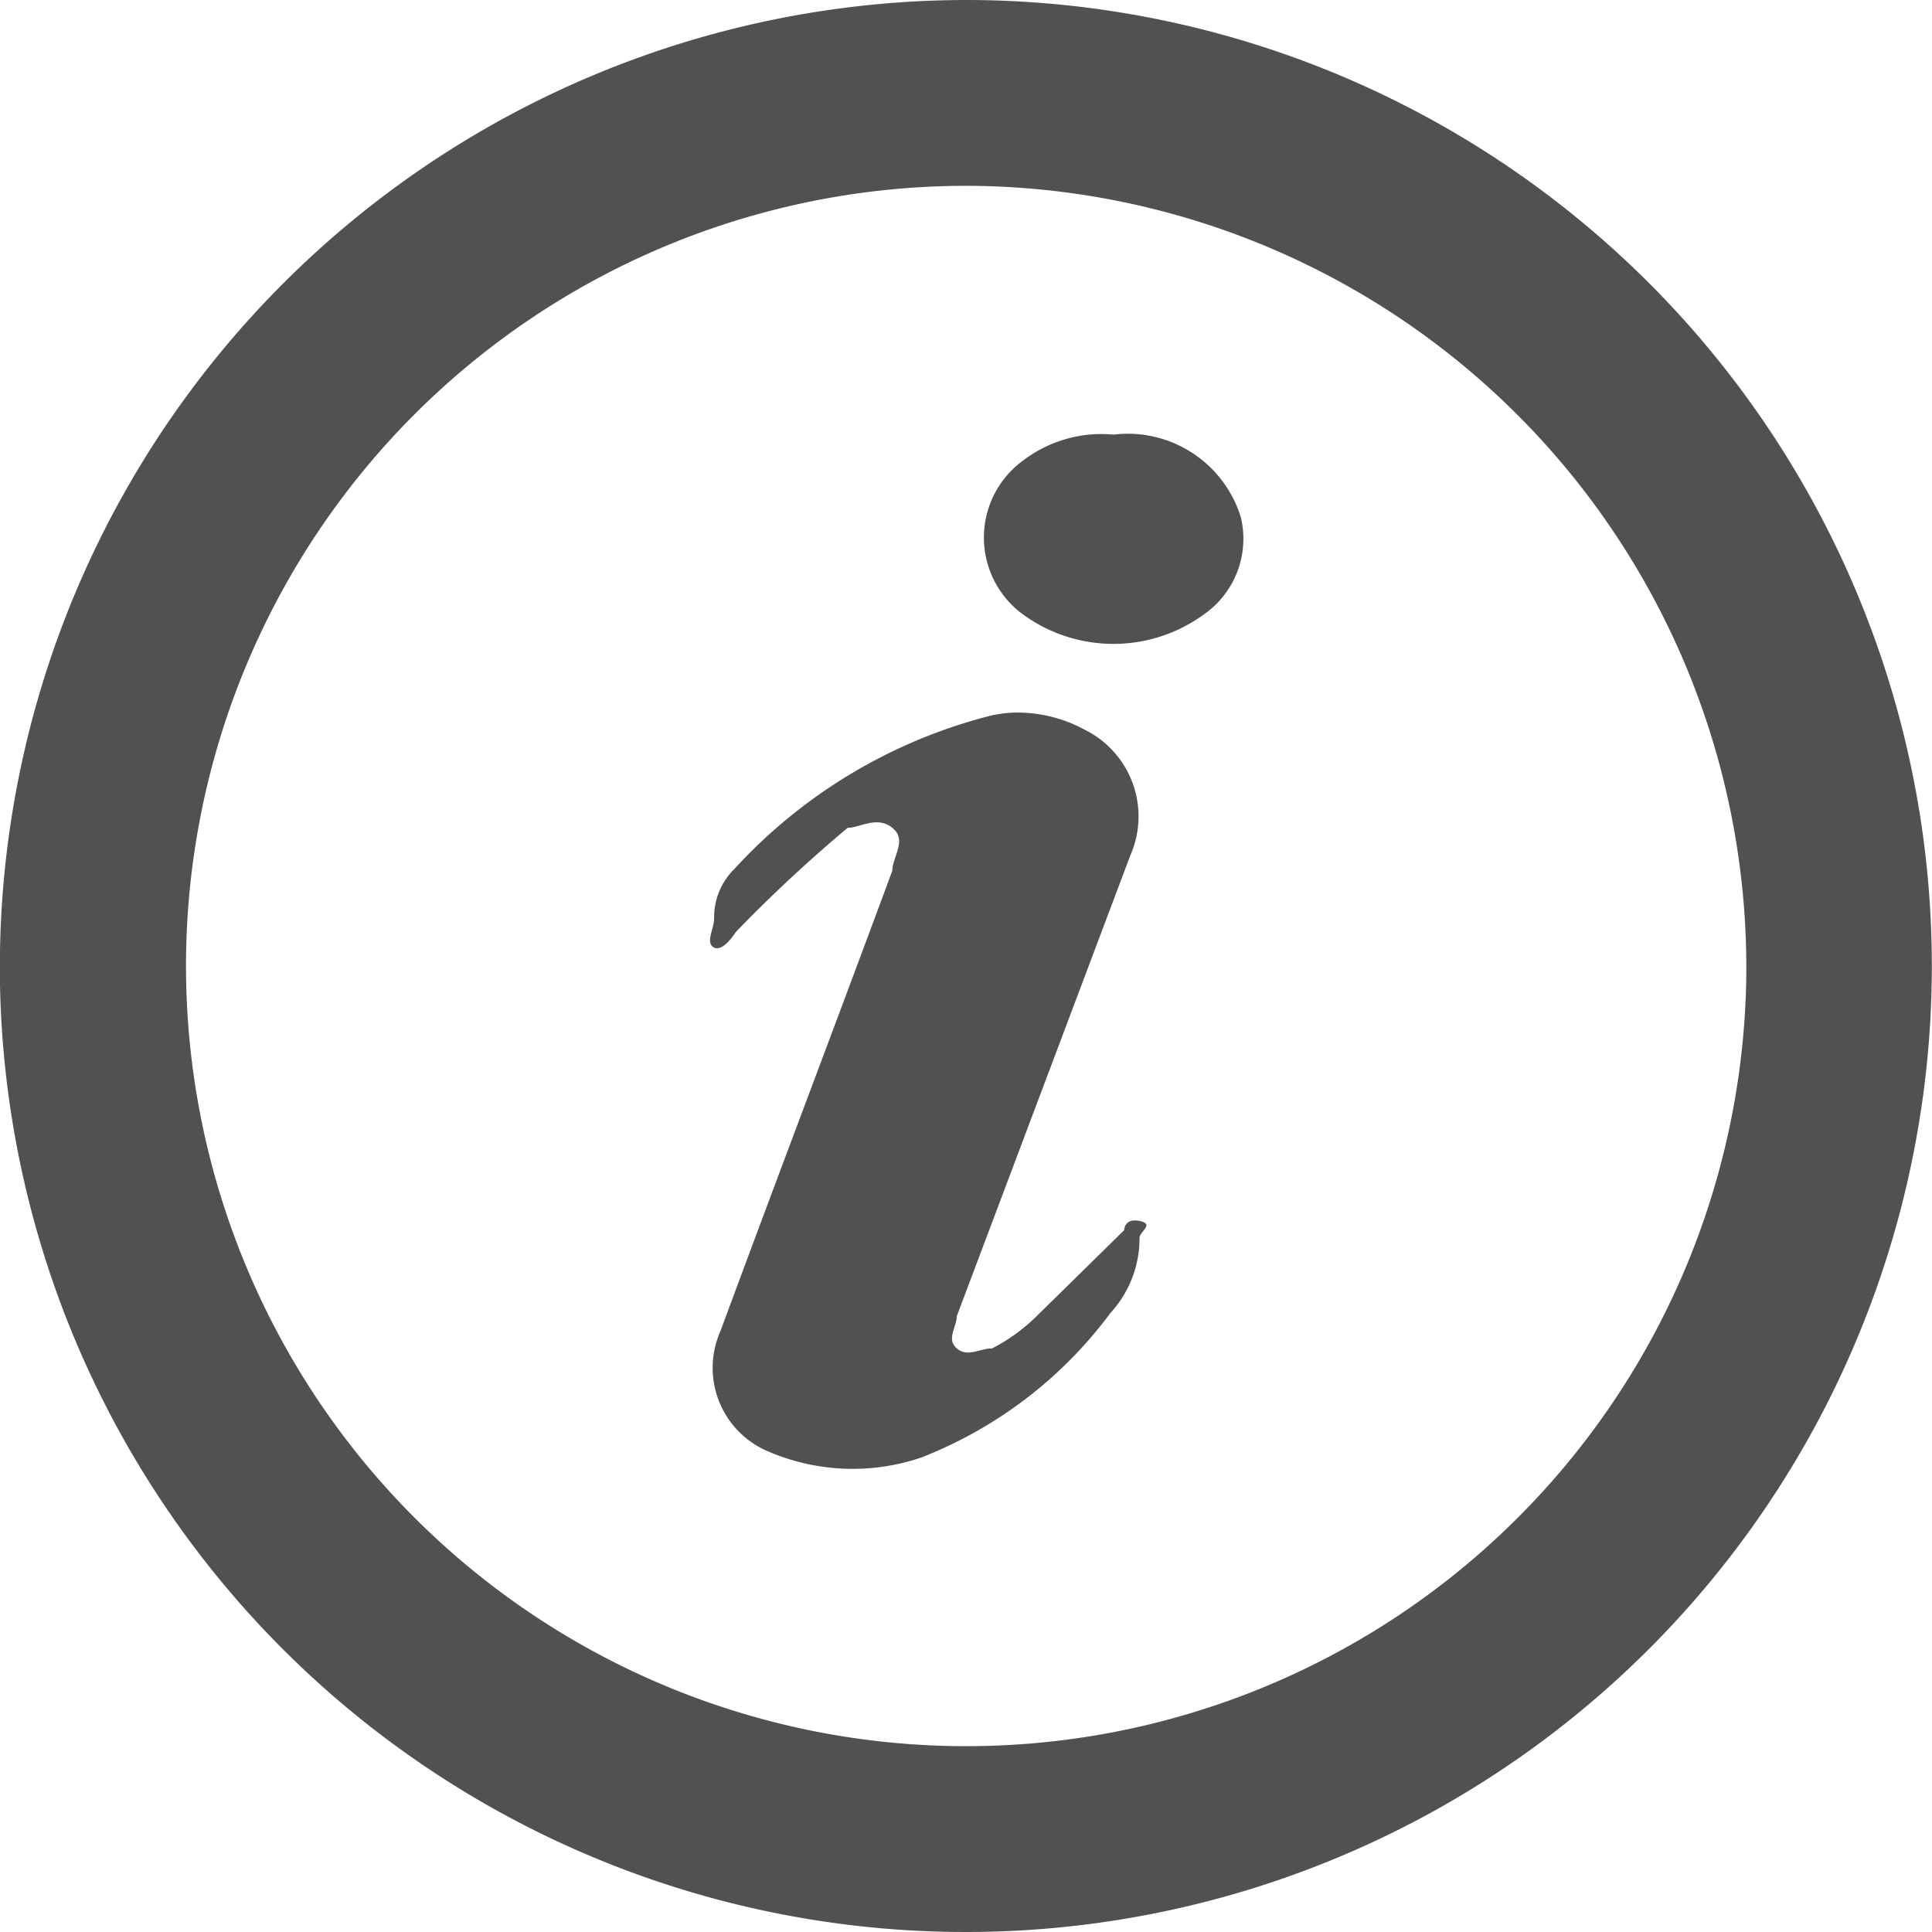 <svg id="Layer_1" data-name="Layer 1" xmlns="http://www.w3.org/2000/svg" viewBox="0 0 12.58 12.58"><defs><style>.cls-1{fill:#515151;}</style></defs><title>Mondelez_Eropanel_Sprite</title><path class="cls-1" d="M6.29,0A6.29,6.29,0,1,1,0,6.41,6.3,6.3,0,0,1,6.29,0Zm0,1.21A5.08,5.08,0,1,0,11.37,6.4,5.09,5.09,0,0,0,6.31,1.21Z"/><path class="cls-1" d="M6.6,4.64a.92.92,0,0,1,.46.11.63.63,0,0,1,.3.82l-1.13,3c0,.07-.07.15,0,.21s.15,0,.23,0a1.19,1.19,0,0,0,.29-.21l.57-.56s0-.08.1-.06,0,.07,0,.11a.72.72,0,0,1-.19.49A2.8,2.8,0,0,1,6,9.49,1.39,1.39,0,0,1,5,9.45a.59.59,0,0,1-.31-.78c.37-1,.75-2,1.12-3,0-.09.1-.2,0-.28s-.21,0-.29,0a9.33,9.33,0,0,0-.73.68s-.08.13-.14.1,0-.12,0-.19a.44.44,0,0,1,.13-.32,3.4,3.4,0,0,1,1.67-1A.86.86,0,0,1,6.6,4.64Z"/><path class="cls-1" d="M7.25,2.83a.77.77,0,0,1,.83.54A.6.6,0,0,1,7.84,4,1,1,0,0,1,6.66,4a.62.62,0,0,1,0-1A.84.84,0,0,1,7.25,2.83Z"/></svg>
